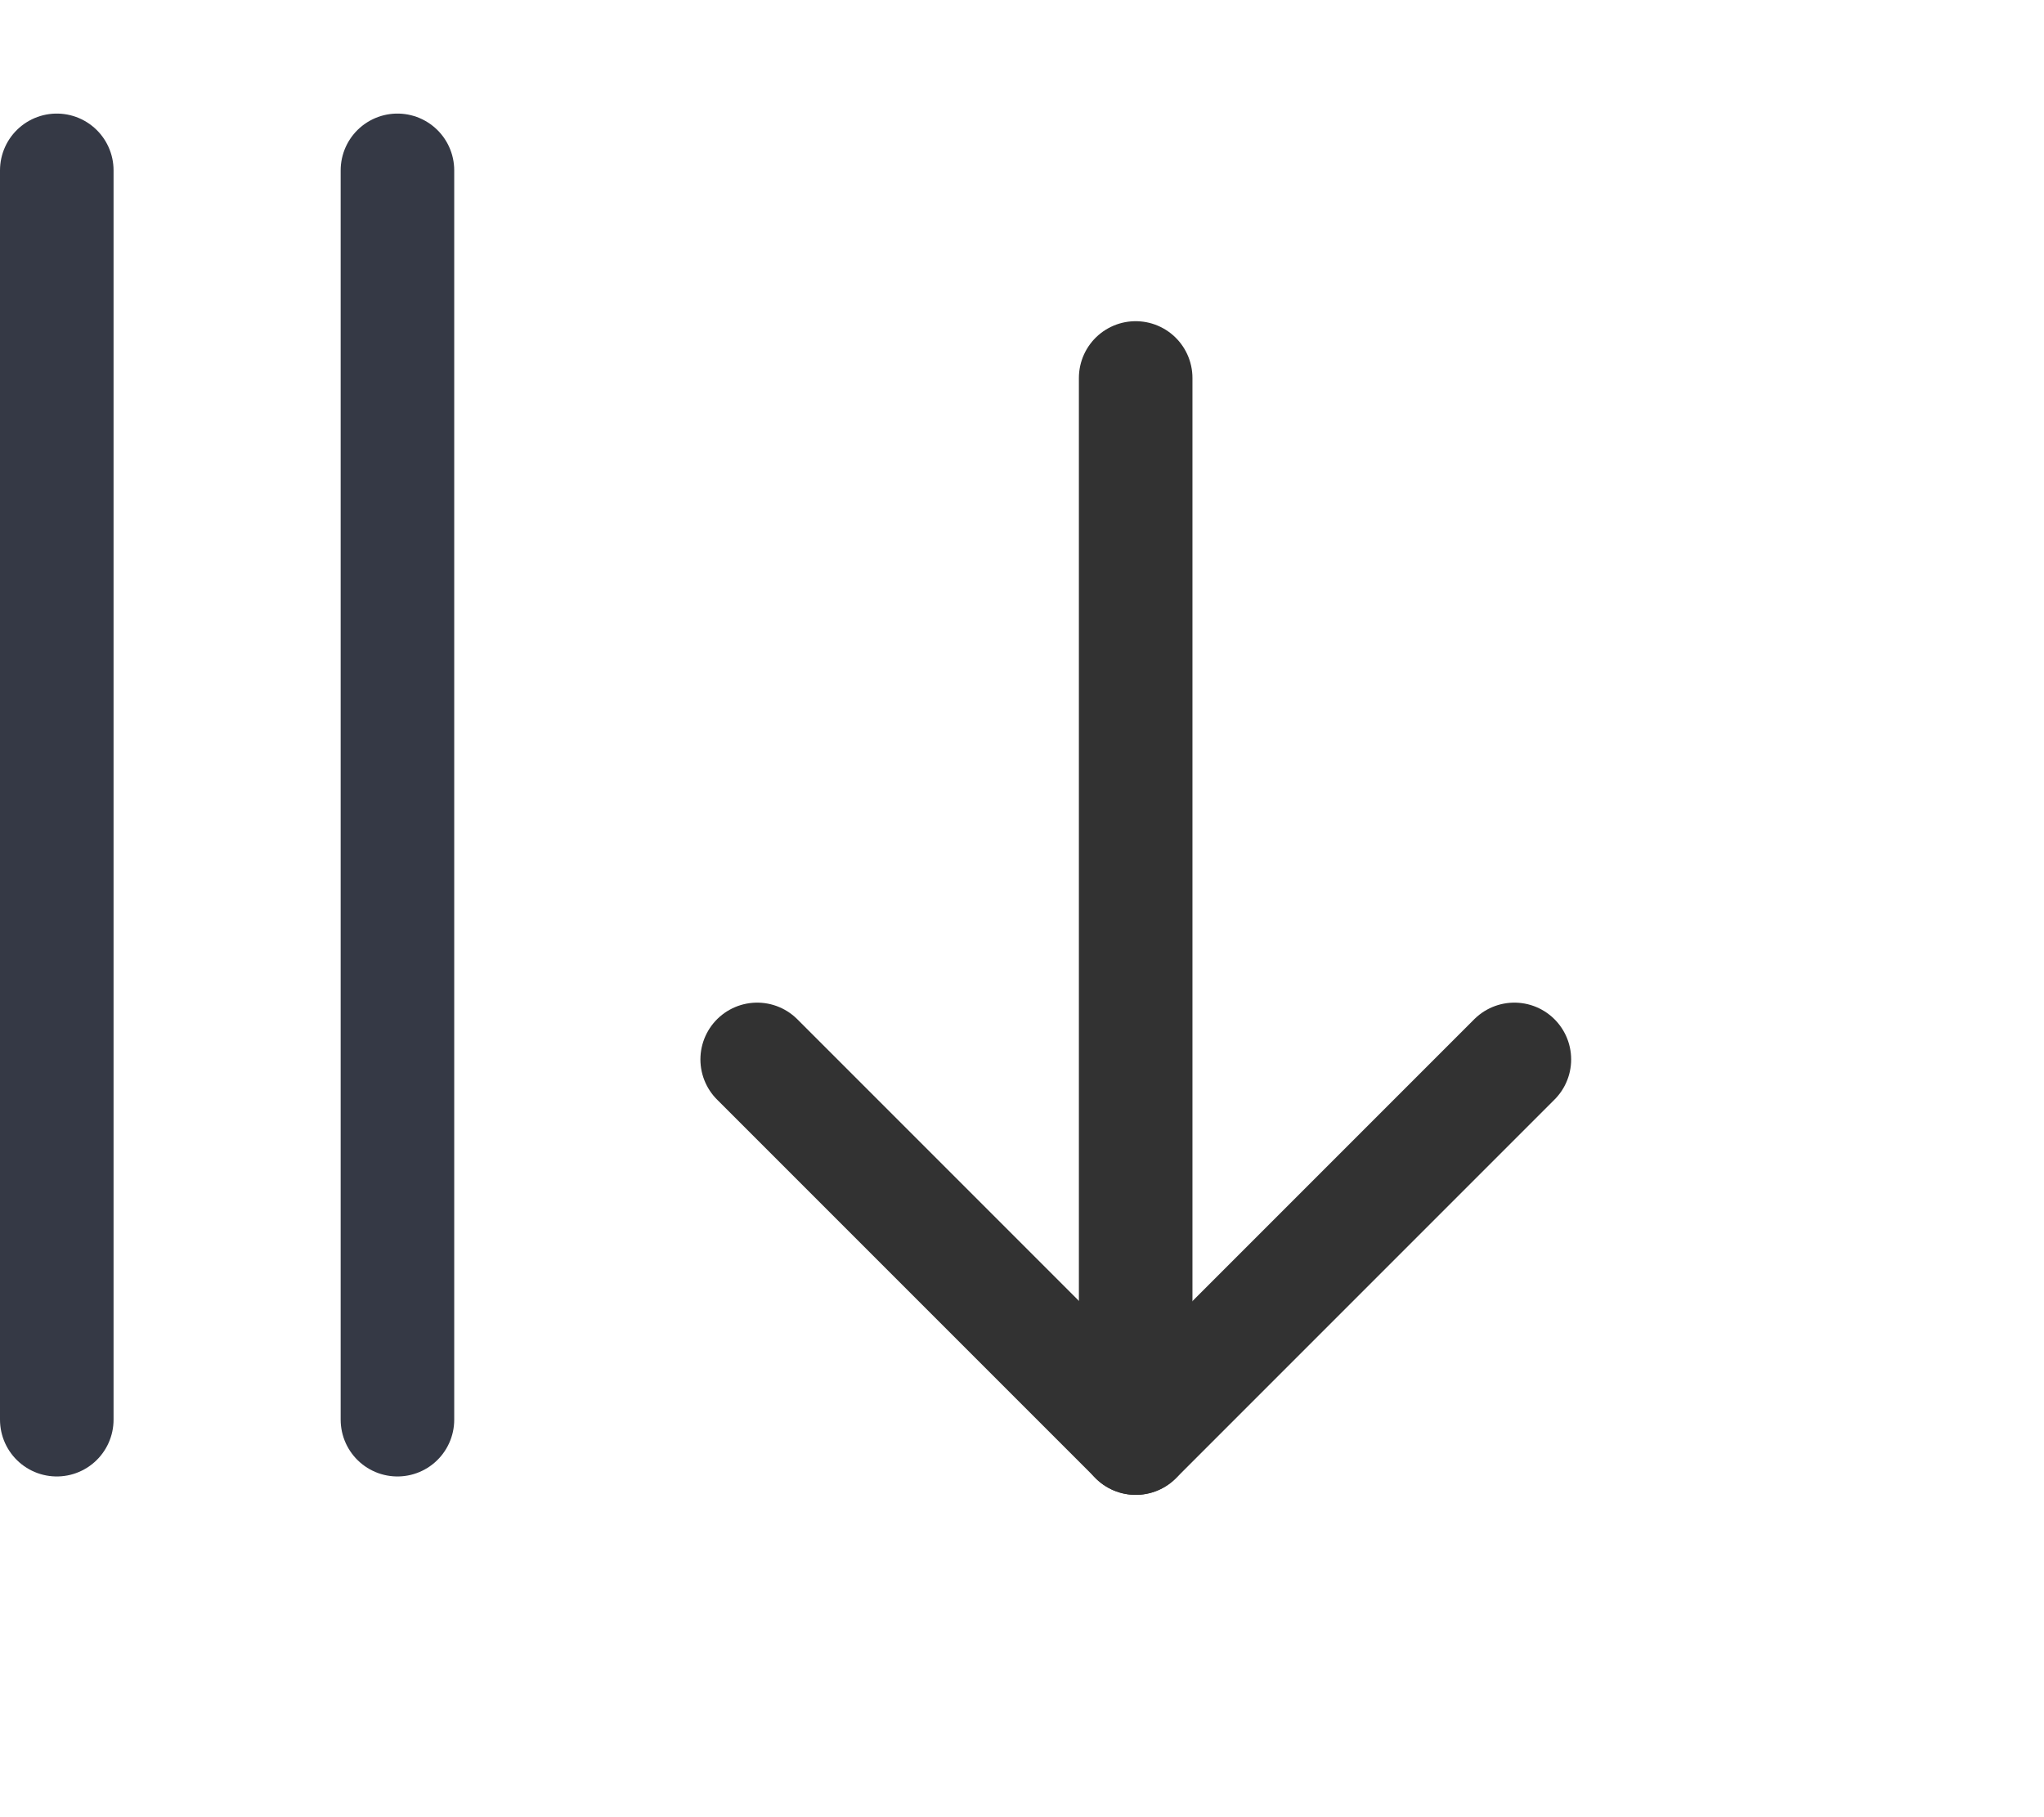 <svg width="18" height="16" viewBox="0 0 18 16" fill="none" xmlns="http://www.w3.org/2000/svg">
<line x1="0.5" y1="1.5" x2="0.5" y2="12.5" stroke="#353945" stroke-linecap="round"/>
<line x1="3.5" y1="1.5" x2="3.5" y2="12.5" stroke="#353945" stroke-linecap="round"/>
<path d="M10.001 12.662V3.328" stroke="#323232" stroke-linecap="round" stroke-linejoin="round"/>
<path d="M6.668 9.328L10.002 12.662L13.336 9.328" stroke="#323232" stroke-linecap="round" stroke-linejoin="round"/>
</svg>

